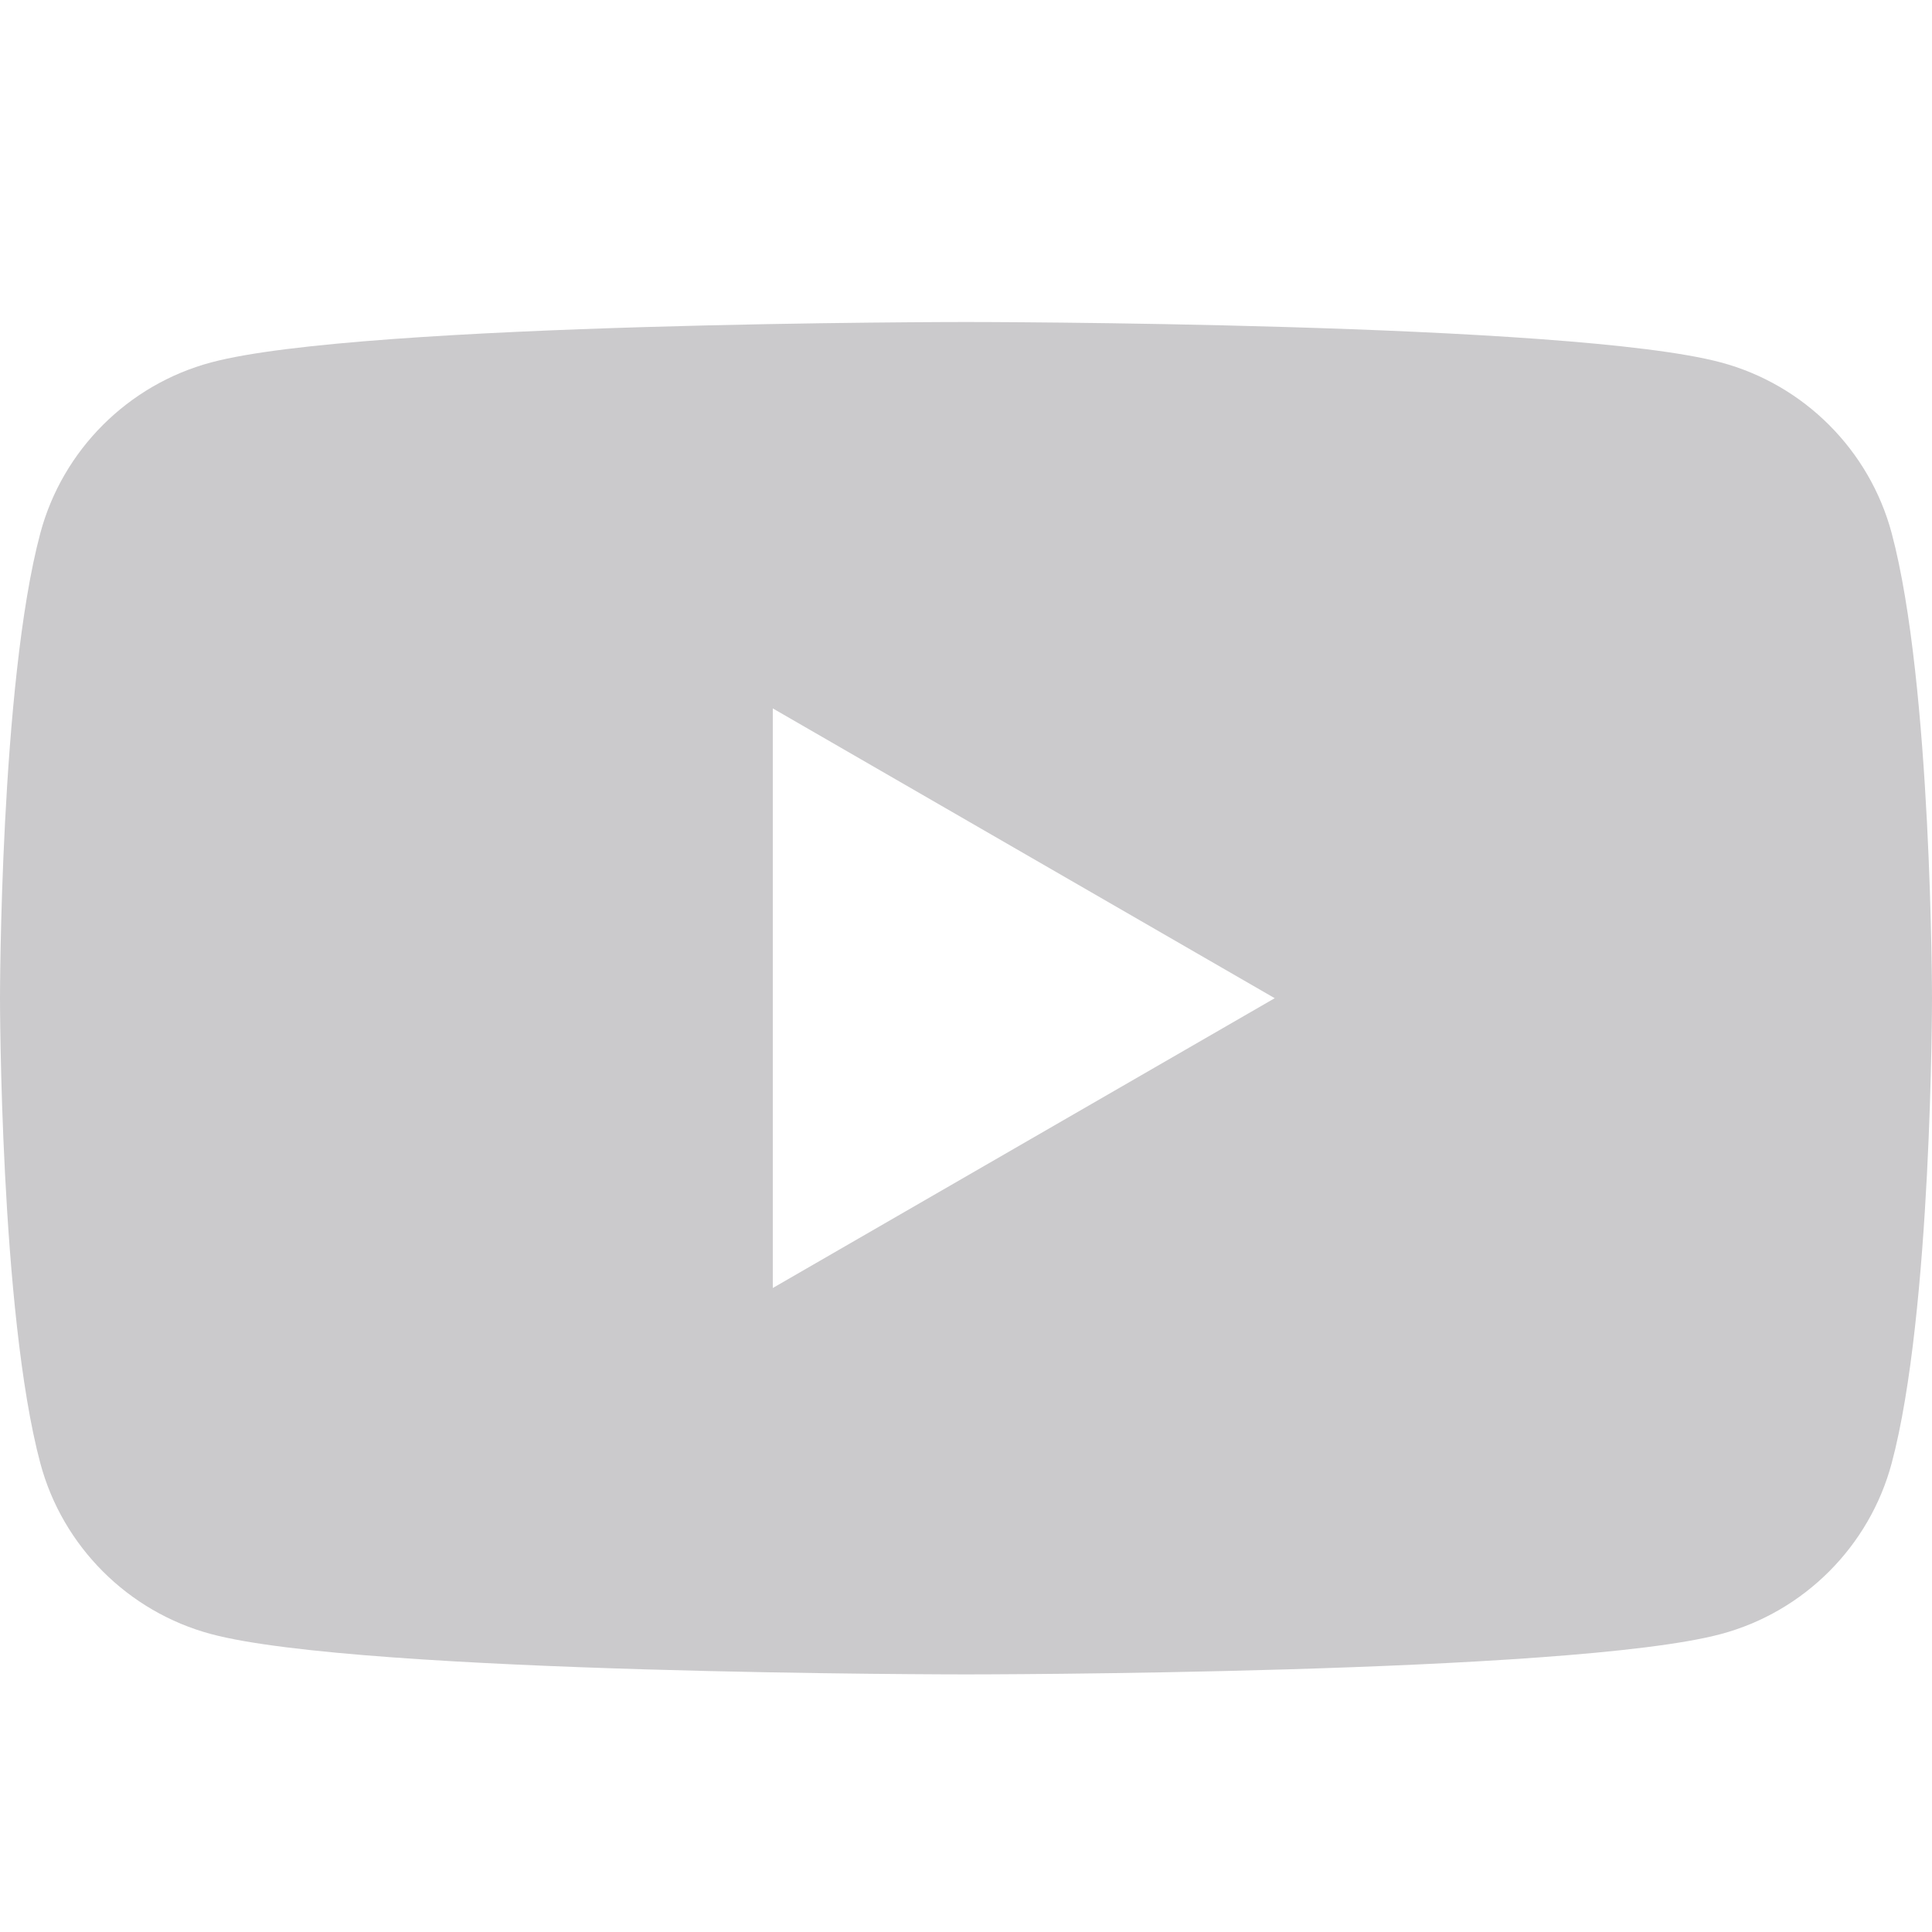 <svg width="24" height="24" viewBox="0 0 24 24" fill="none" xmlns="http://www.w3.org/2000/svg">
<g clip-path="url(#clip0_66_1333)">
<path d="M23.499 6.623C23.223 5.591 22.41 4.778 21.377 4.502C19.505 4 12 4 12 4C12 4 4.495 4 2.623 4.502C1.591 4.778 0.777 5.591 0.501 6.623C0 8.495 0 12.4 0 12.4C0 12.4 0 16.305 0.501 18.177C0.777 19.209 1.591 20.023 2.623 20.299C4.495 20.8 12 20.8 12 20.8C12 20.8 19.505 20.8 21.377 20.299C22.41 20.023 23.223 19.209 23.499 18.177C24 16.305 24 12.4 24 12.4C24 12.4 24 8.495 23.499 6.623ZM9.6 16V8.8L15.835 12.4L9.6 16Z" fill="#CBCACC"/>
</g>
<defs>
<clipPath id="clip0_66_1333">
<rect width="24" height="24" fill="white"/>
</clipPath>
</defs>
</svg>
